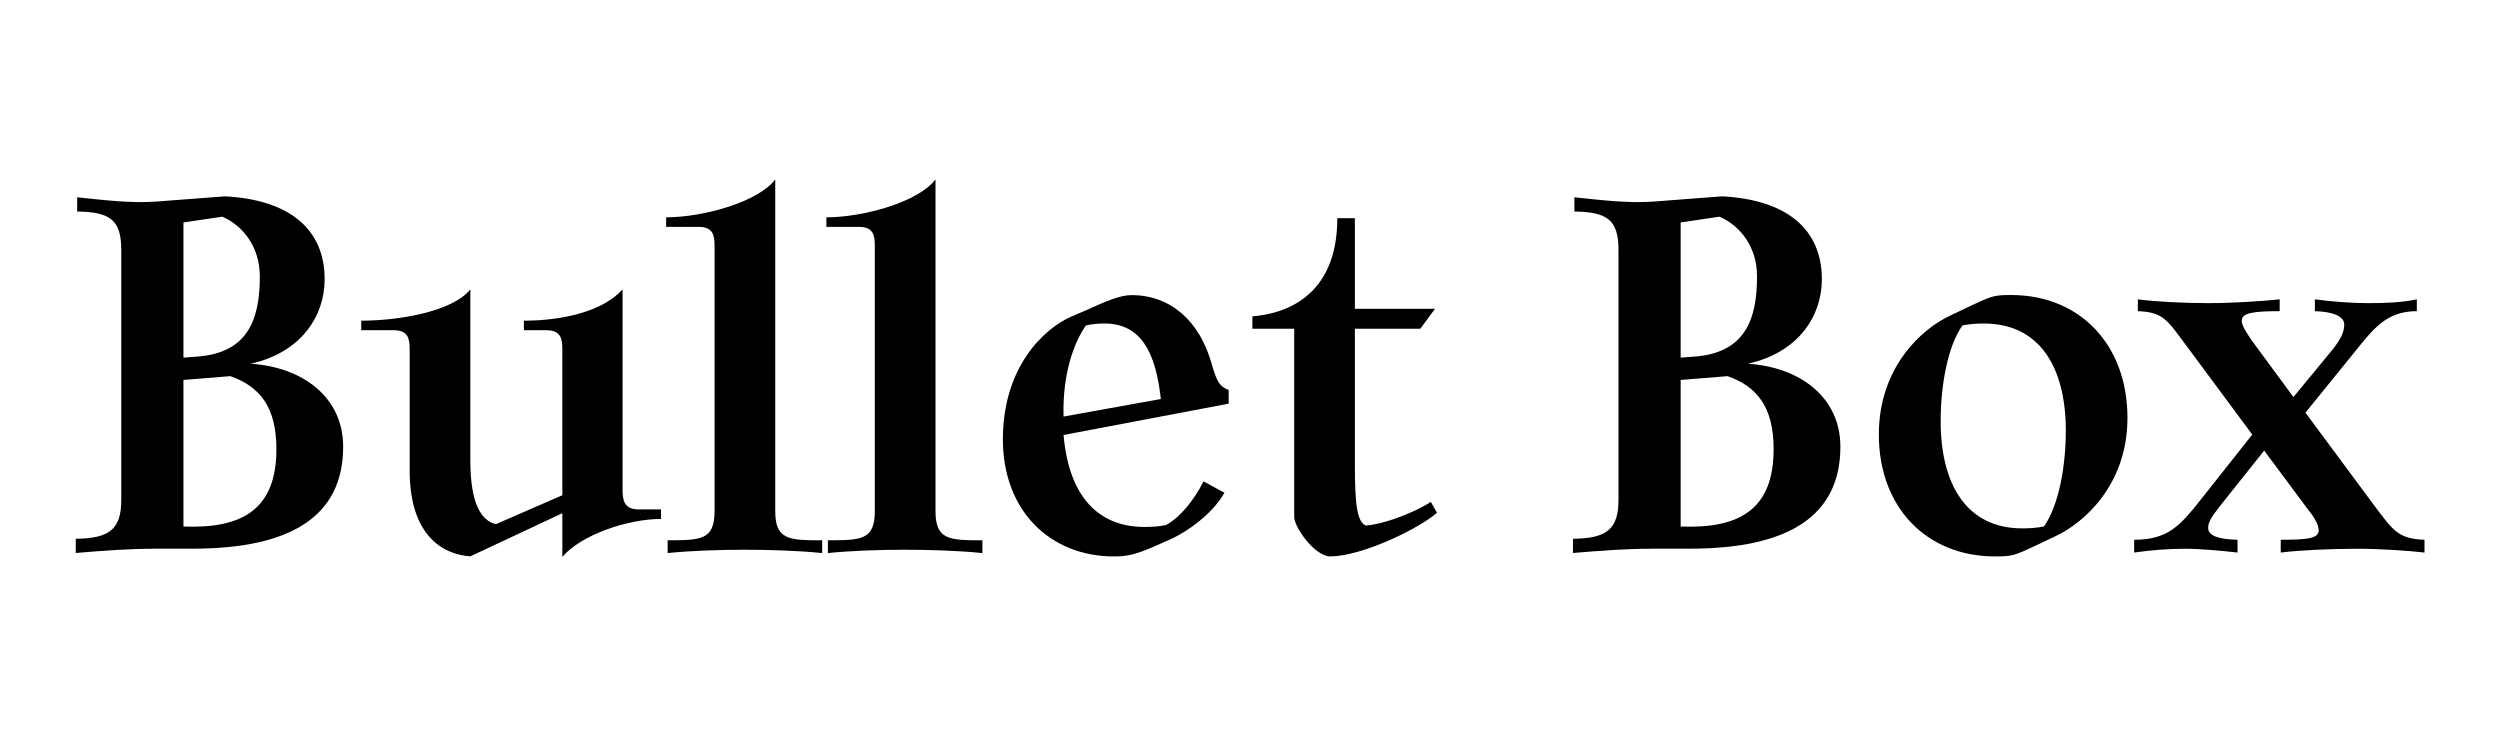 <?xml version="1.0" encoding="UTF-8"?>
<svg id="_레이어_1" data-name="레이어 1" xmlns="http://www.w3.org/2000/svg" viewBox="0 100 283.46 83.46">
  <defs>
    <style>
      .cls-1 {
        fill: current;
      }
    </style>
  </defs>
  <path class="cls-1" d="M17.41,162.22c-2.9,0-5.7,.22-8.82,.48v-1.61c3.76-.05,5.16-1.02,5.16-4.41v-28.34c0-3.39-1.24-4.3-5-4.36v-1.61c3.12,.32,6.08,.7,9.03,.48l7.74-.59c7.15,.38,11.29,3.6,11.29,9.41,0,4.09-2.58,8.28-8.39,9.57,5.86,.38,10.49,3.76,10.49,9.41,0,7.91-5.97,11.56-17.05,11.56h-4.46Zm3.39-21.67l1.45-.11c5.81-.38,7.21-4.14,7.21-9.09,0-3.33-1.88-5.75-4.25-6.78l-4.41,.65v15.33Zm0,2.53v16.62c6.78,.27,10.54-2.04,10.54-8.77,0-4.79-1.88-7.1-5.22-8.28l-5.32,.43Z"/>
  <path class="cls-1" d="M70.59,155.55c0,1.24,.22,2.21,1.83,2.21h2.53v1.08c-3.71,0-9.04,1.77-11.19,4.3v-4.95l-10.43,4.89c-3.23-.22-6.88-2.47-6.88-9.73v-13.71c0-1.24-.16-2.2-1.83-2.2h-3.66v-1.08c4.25,0,10.33-1.02,12.37-3.55v19.41c0,4.89,1.24,6.83,2.9,7.21l7.53-3.28v-16.51c0-1.24-.16-2.2-1.83-2.2h-2.53v-1.08c4.3,0,8.93-1.02,11.19-3.55v22.75Z"/>
  <path class="cls-1" d="M75.7,162.71v-1.45c3.82,0,5.32-.05,5.32-3.33v-30.01c0-1.24-.16-2.2-1.83-2.2h-3.66v-1.08c4.25,0,10.49-1.77,12.37-4.3v37.59c0,3.28,1.51,3.33,5.32,3.33v1.45c-2.58-.27-5.97-.38-8.77-.38s-6.18,.11-8.77,.38Z"/>
  <path class="cls-1" d="M93.87,162.71v-1.45c3.82,0,5.32-.05,5.32-3.33v-30.01c0-1.24-.16-2.2-1.83-2.2h-3.66v-1.08c4.25,0,10.49-1.77,12.37-4.3v37.59c0,3.28,1.51,3.33,5.32,3.33v1.45c-2.58-.27-5.97-.38-8.77-.38s-6.18,.11-8.77,.38Z"/>
  <path class="cls-1" d="M138.83,155.88c-1.45,2.53-4.36,4.46-6.02,5.22l-1.83,.81c-2.42,1.08-3.44,1.18-4.68,1.18-7.21,0-12.59-5.16-12.59-13.28s4.57-12.53,7.8-13.93l1.88-.81c1.88-.86,3.6-1.61,4.89-1.61,4.52,0,7.74,3.01,9.09,7.74,.59,2.1,.91,2.63,1.94,3.01v1.56l-18.72,3.55c.59,6.83,3.82,10.43,9.2,10.43,.75,0,1.67-.05,2.42-.22,1.61-.86,3.23-2.9,4.25-4.95l2.37,1.29Zm-7.21-10.65c-.59-5.32-2.26-8.55-6.4-8.55-.59,0-1.34,.05-2.1,.22-1.88,2.74-2.64,6.67-2.53,10.33l11.03-1.99Z"/>
  <path class="cls-1" d="M146.73,137.27h-4.73v-1.4c3.5-.27,9.63-2.1,9.63-11.13h1.99v10.27h9.09l-1.67,2.26h-7.42v15.38c0,4.68,.27,6.51,1.24,6.94,2.63-.22,6.35-1.94,7.37-2.69l.7,1.24c-2.1,1.83-8.44,4.89-12.05,4.95-1.88,0-4.14-3.39-4.14-4.46v-21.35Z"/>
  <path class="cls-1" d="M187.17,162.22c-2.9,0-5.7,.22-8.82,.48v-1.61c3.76-.05,5.16-1.02,5.16-4.41v-28.34c0-3.39-1.24-4.3-5-4.36v-1.61c3.12,.32,6.08,.7,9.03,.48l7.74-.59c7.15,.38,11.29,3.6,11.29,9.41,0,4.09-2.58,8.28-8.39,9.57,5.86,.38,10.49,3.76,10.49,9.41,0,7.91-5.97,11.56-17.05,11.56h-4.46Zm3.39-21.67l1.45-.11c5.81-.38,7.21-4.14,7.21-9.09,0-3.33-1.88-5.75-4.25-6.78l-4.41,.65v15.33Zm0,2.53v16.62c6.78,.27,10.54-2.04,10.54-8.77,0-4.79-1.88-7.1-5.22-8.28l-5.32,.43Z"/>
  <path class="cls-1" d="M230.84,161.85c-2.42,1.13-2.64,1.24-4.63,1.24-7.8,0-13.18-5.59-13.18-13.82,0-7.69,4.95-12.05,8.12-13.5l2.26-1.08c2.42-1.13,2.64-1.24,4.63-1.24,7.8,0,13.18,5.65,13.18,13.93,0,7.64-5,11.94-8.12,13.39l-2.26,1.08Zm3.39-13.02c0-7.1-2.9-12.15-9.3-12.15-.81,0-1.56,.05-2.42,.22-1.72,2.42-2.47,6.94-2.47,10.86,0,7.1,2.9,12.15,9.25,12.15,.81,0,1.61-.05,2.47-.22,1.72-2.47,2.47-6.94,2.47-10.86Z"/>
  <path class="cls-1" d="M255.36,149.26l-7.53-10.16c-2.1-2.8-2.53-3.71-5.43-3.82v-1.34c2.04,.27,5.22,.43,8.01,.43s6.08-.22,8.07-.43v1.34c-3.07,0-4.3,.22-4.3,1.08,0,.54,.48,1.29,1.18,2.31l4.68,6.35,4.52-5.49c.86-1.13,1.24-1.88,1.24-2.74,0-.91-1.24-1.45-3.33-1.51v-1.34c2.04,.27,4.19,.43,6.02,.43s3.76-.05,5.54-.43v1.34c-3.55,0-5,2.1-7.31,4.95l-5.32,6.56,7.85,10.59c2.1,2.8,2.69,3.71,5.65,3.82v1.45c-1.88-.22-5.06-.43-7.64-.43-2.96,0-6.51,.16-8.66,.43v-1.45c3.12,0,4.3-.16,4.3-1.08,0-.54-.38-1.34-1.18-2.31l-5-6.72-5.06,6.35c-.86,1.13-1.29,1.72-1.29,2.42,0,.91,1.24,1.29,3.33,1.34v1.45c-1.99-.22-4.19-.43-5.97-.43-1.94,0-3.87,.16-5.75,.43v-1.45c3.82,0,5.22-1.61,7.48-4.46l5.92-7.48Z"/>
</svg>